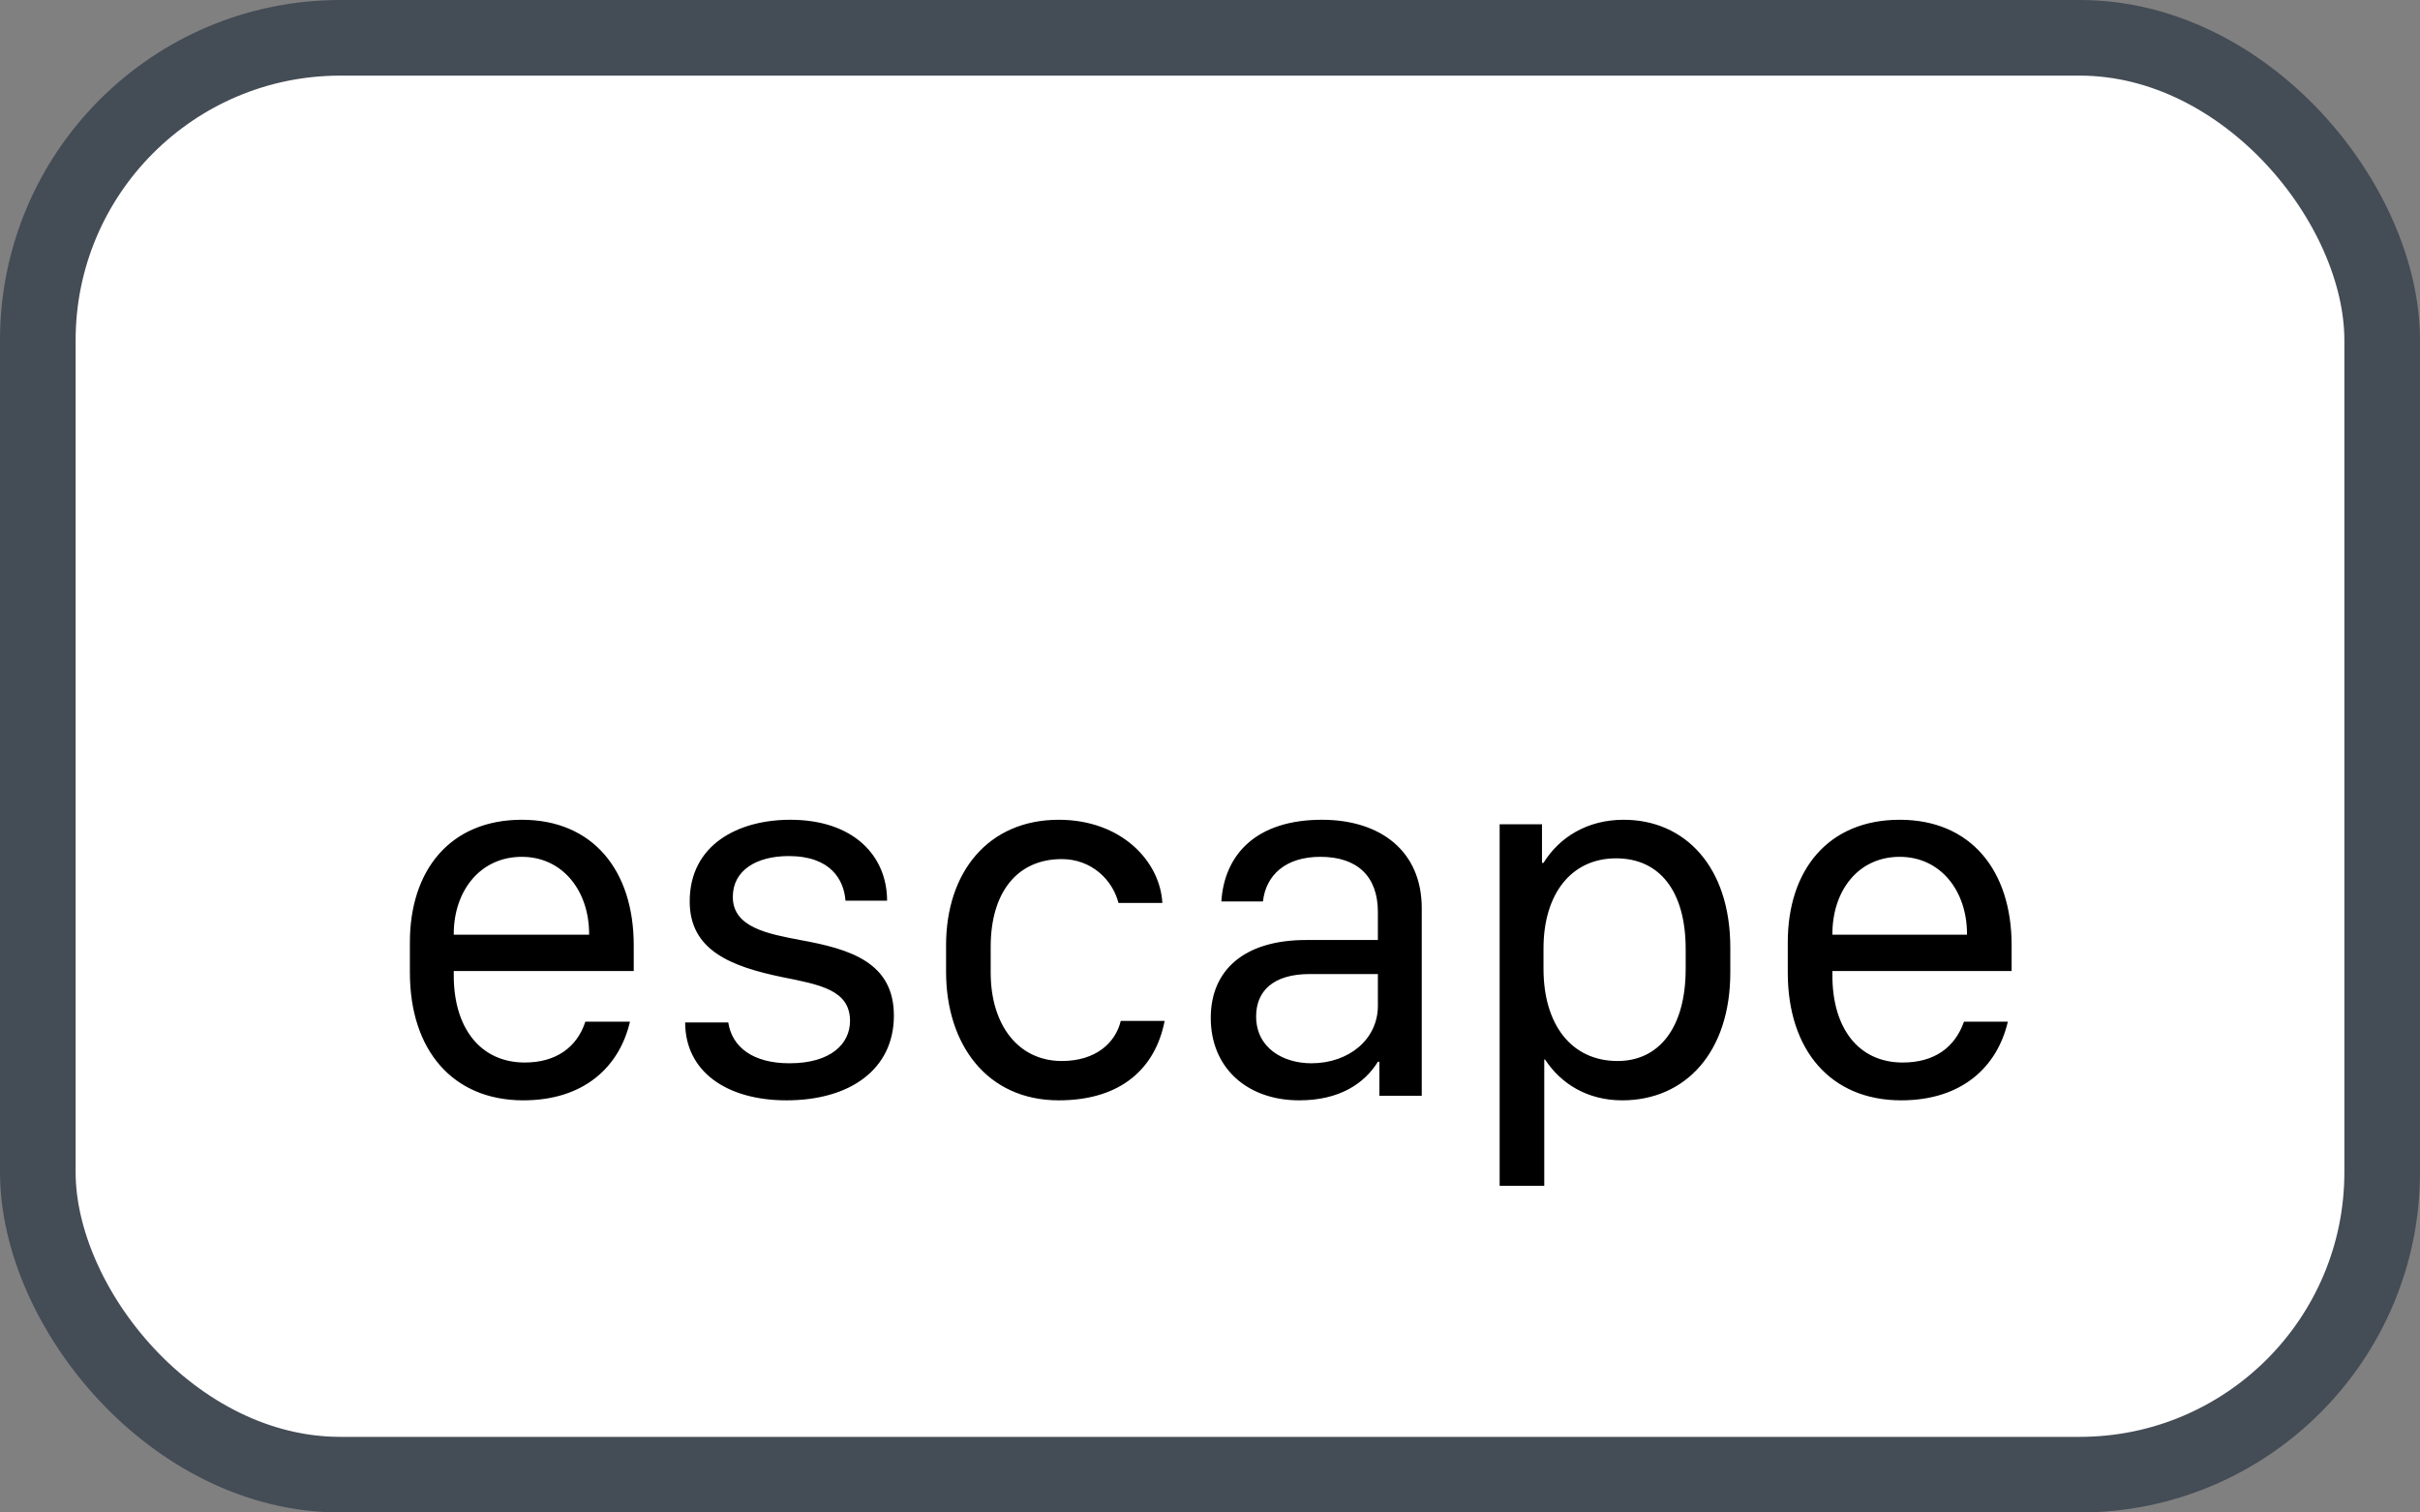 <svg xmlns="http://www.w3.org/2000/svg" version="1.1" xmlns:xlink="http://www.w3.org/1999/xlink" xmlns:svgjs="http://svgjs.com/svgjs" width="32" height="20"><rect width="100%" height="100%" fill="#808080" stroke="none"/><svg id="SvgjsSvg1002" style="overflow: hidden; top: -100%; left: -100%; position: absolute; opacity: 0;" width="2" height="0" focusable="false"><polyline id="SvgjsPolyline1003" points="0,0"></polyline><path id="SvgjsPath1004" d="M0 0 "></path></svg><defs id="SvgjsDefs1194"></defs><rect id="SvgjsRect1195" width="31" height="19" x="0.5" y="0.5" rx="4" ry="4" fill="#ffffff" stroke-opacity="1" stroke="#444c56" stroke-width="1"></rect><path id="SvgjsPath1196" d="M6.92 14.55C7.72 14.55 8.19 14.11 8.33 13.51L7.74 13.51C7.63 13.85 7.35 14.05 6.94 14.05C6.35 14.05 6.00 13.59 6.00 12.90L6.00 12.84L8.38 12.84L8.38 12.50C8.38 11.51 7.84 10.84 6.90 10.84C5.95 10.84 5.42 11.51 5.42 12.46L5.42 12.86C5.42 13.89 5.99 14.55 6.92 14.55ZM6.00 12.36L6.00 12.35C6.00 11.78 6.35 11.33 6.90 11.33C7.44 11.33 7.79 11.78 7.79 12.35L7.79 12.36ZM9.12 11.92C9.12 12.57 9.67 12.78 10.34 12.92C10.84 13.02 11.24 13.09 11.24 13.50C11.24 13.80 10.99 14.06 10.44 14.06C9.96 14.06 9.68 13.85 9.63 13.52L9.06 13.52C9.06 14.17 9.61 14.55 10.40 14.55C11.24 14.55 11.82 14.14 11.82 13.43C11.82 12.73 11.25 12.55 10.58 12.43C10.17 12.35 9.69 12.27 9.69 11.86C9.69 11.51 10.00 11.32 10.43 11.32C10.99 11.32 11.16 11.64 11.18 11.91L11.73 11.91C11.73 11.32 11.29 10.84 10.45 10.84C9.76 10.84 9.12 11.17 9.12 11.92ZM12.51 12.85C12.51 13.81 13.05 14.55 14.00 14.55C14.83 14.55 15.28 14.12 15.40 13.50L14.82 13.50C14.75 13.79 14.49 14.03 14.04 14.03C13.47 14.03 13.10 13.56 13.10 12.86L13.10 12.52C13.10 11.80 13.45 11.36 14.04 11.36C14.43 11.36 14.71 11.63 14.79 11.94L15.37 11.94C15.34 11.39 14.83 10.84 14.00 10.84C13.07 10.84 12.51 11.53 12.51 12.50ZM18.22 14.04L18.24 14.04L18.24 14.49L18.80 14.49L18.80 12.01C18.80 11.25 18.25 10.84 17.48 10.84C16.61 10.84 16.19 11.30 16.15 11.92L16.70 11.92C16.74 11.57 17.00 11.33 17.46 11.33C17.95 11.33 18.22 11.59 18.22 12.06L18.22 12.43L17.27 12.43C16.45 12.43 16.01 12.83 16.01 13.46C16.01 14.12 16.49 14.55 17.18 14.55C17.71 14.55 18.04 14.33 18.22 14.04ZM17.34 14.06C16.97 14.06 16.61 13.86 16.61 13.44C16.61 13.11 16.83 12.88 17.32 12.88L18.22 12.88L18.22 13.30C18.22 13.74 17.84 14.06 17.34 14.06ZM21.45 14.55C22.29 14.55 22.88 13.91 22.88 12.86L22.88 12.53C22.88 11.46 22.28 10.84 21.47 10.84C20.99 10.84 20.62 11.07 20.41 11.41L20.39 11.41L20.39 10.90L19.83 10.90L19.83 15.68L20.42 15.68L20.42 14.01L20.43 14.01C20.64 14.33 20.99 14.55 21.45 14.55ZM21.39 14.03C20.78 14.03 20.41 13.55 20.41 12.81L20.41 12.54C20.41 11.83 20.77 11.35 21.37 11.35C21.95 11.35 22.29 11.79 22.29 12.55L22.29 12.81C22.29 13.60 21.93 14.03 21.39 14.03ZM25.14 14.55C25.94 14.55 26.41 14.11 26.55 13.51L25.97 13.51C25.85 13.85 25.58 14.05 25.16 14.05C24.57 14.05 24.23 13.59 24.23 12.90L24.23 12.84L26.60 12.84L26.60 12.50C26.60 11.51 26.06 10.84 25.12 10.84C24.17 10.84 23.64 11.51 23.64 12.46L23.64 12.86C23.64 13.89 24.21 14.55 25.14 14.55ZM24.23 12.36L24.23 12.35C24.23 11.78 24.57 11.33 25.12 11.33C25.66 11.33 26.01 11.78 26.01 12.35L26.01 12.36Z" fill="#000000"></path></svg>